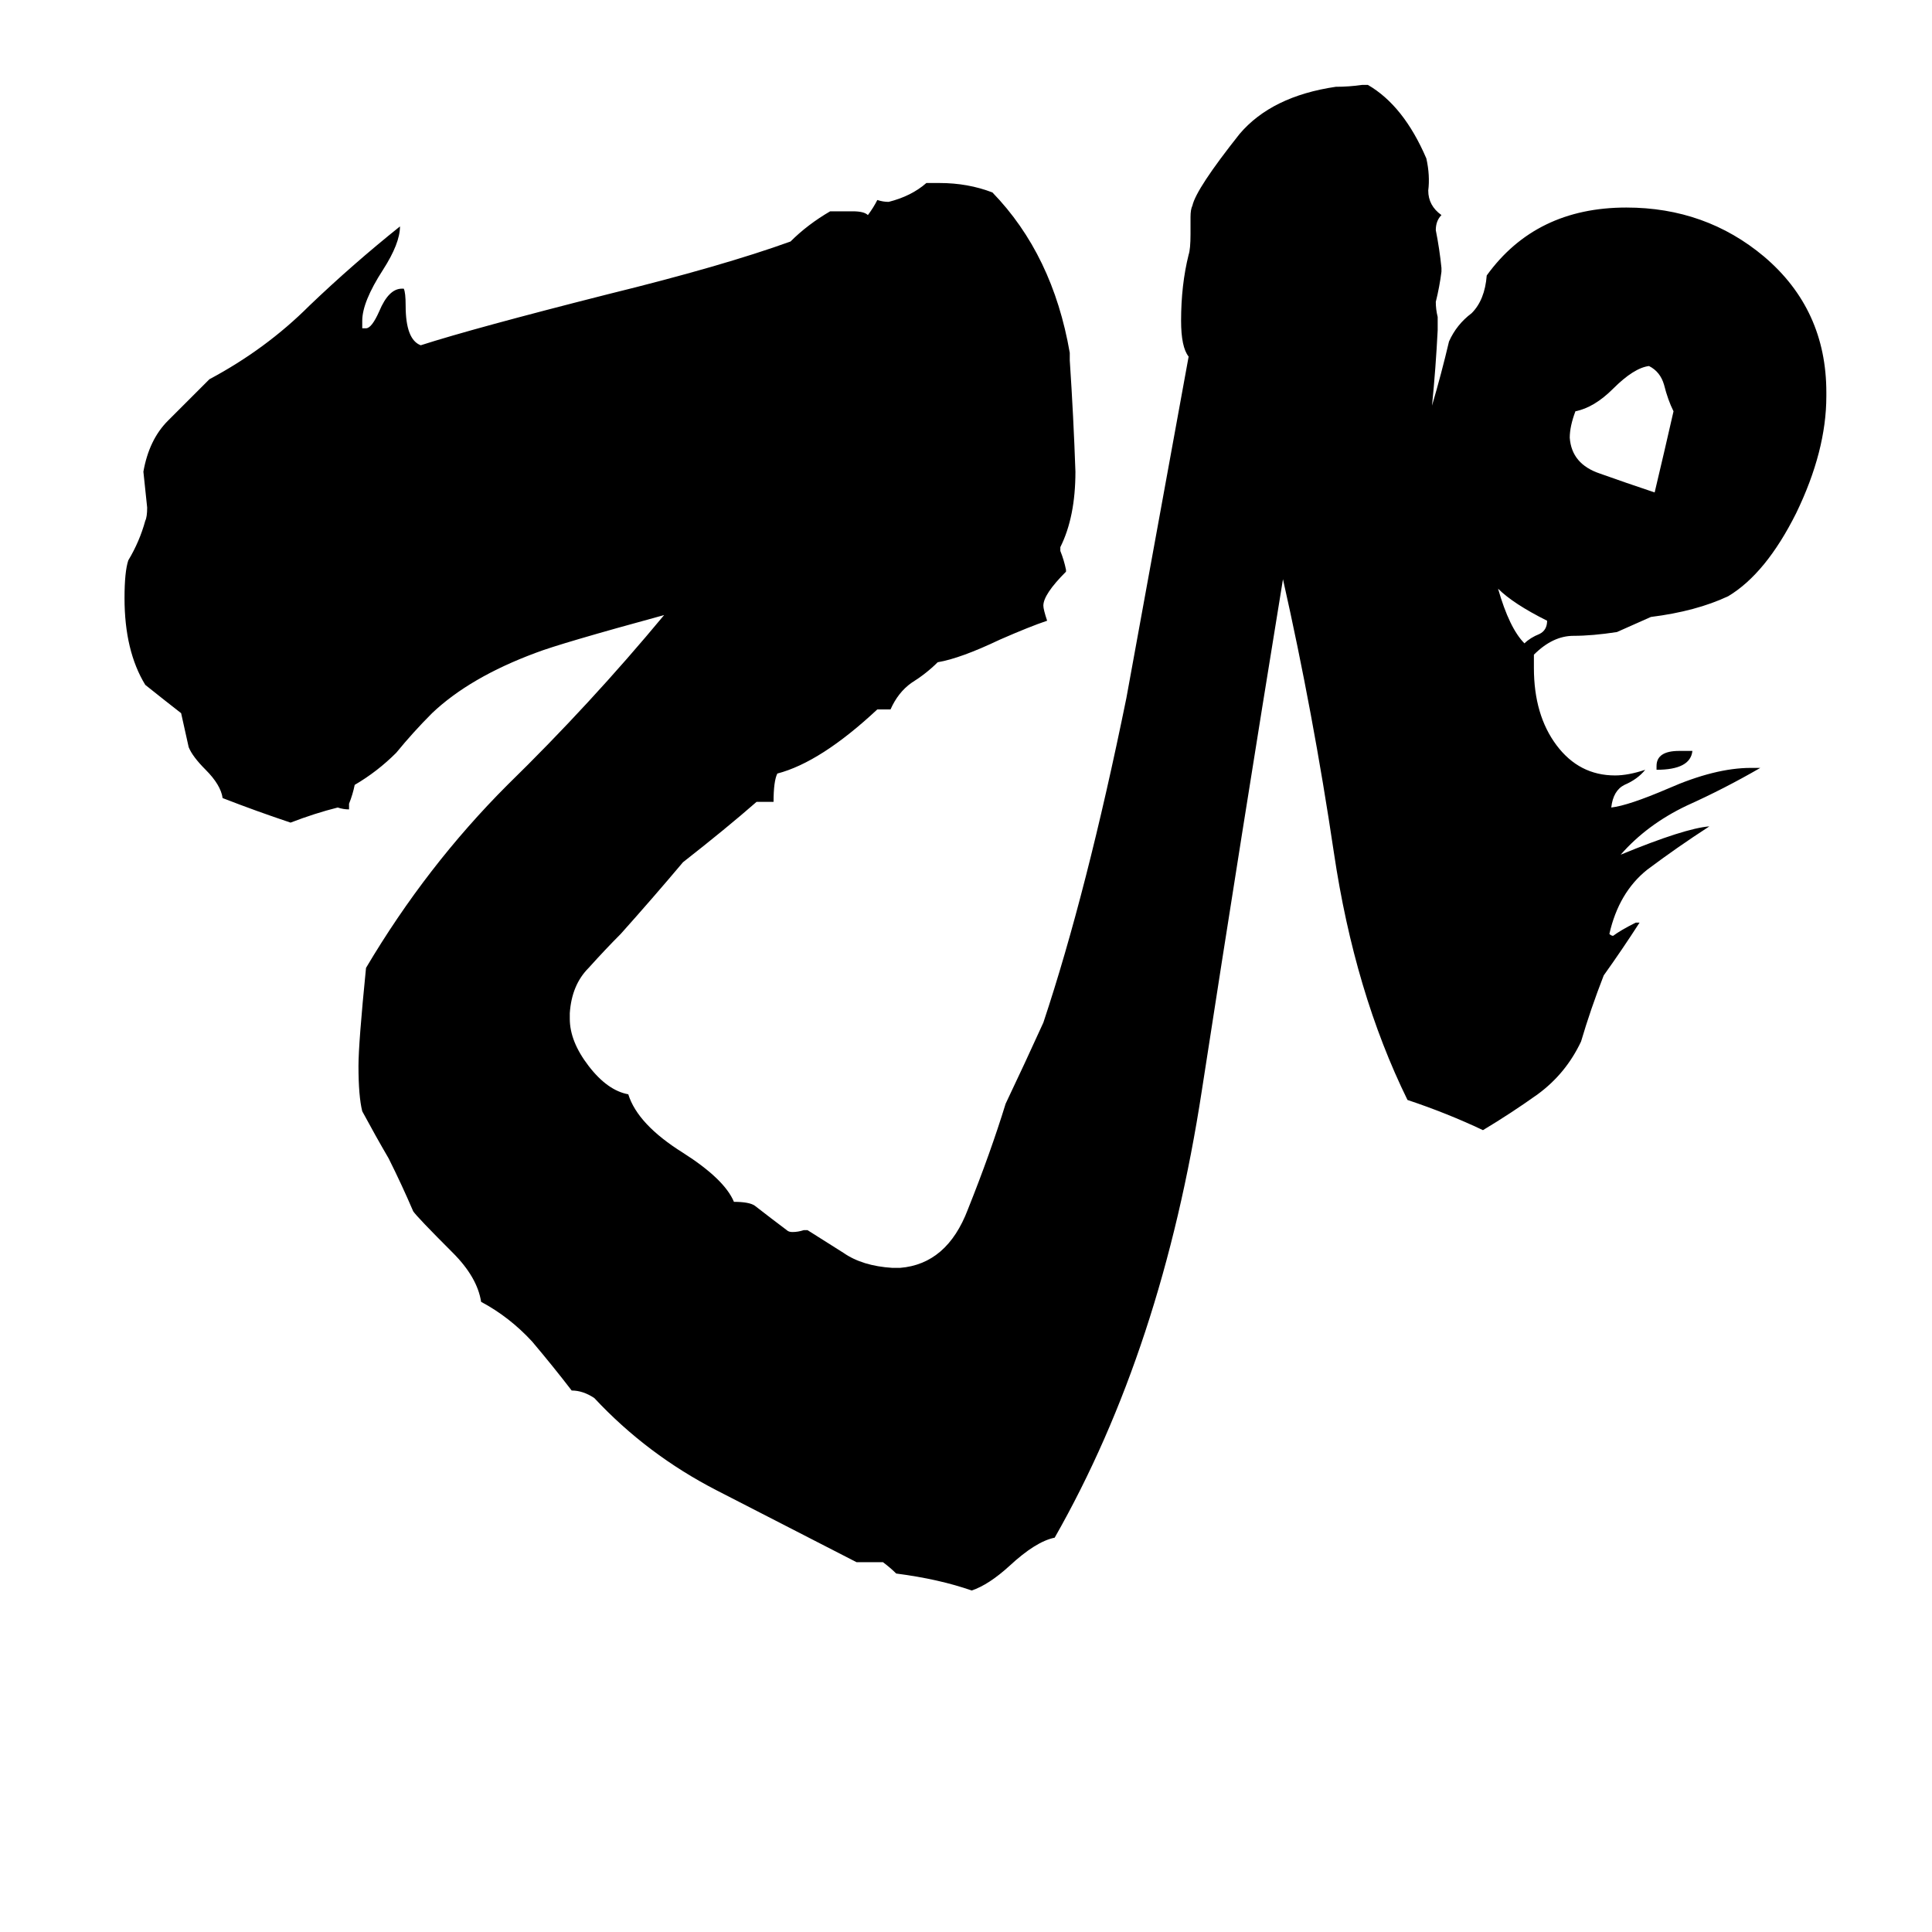 <svg xmlns="http://www.w3.org/2000/svg" viewBox="0 -800 1024 1024">
	<path fill="#000000" d="M867 -311H869Q860 -297 850 -283Q843 -265 838 -248Q830 -231 815 -220Q801 -210 786 -201Q767 -210 746 -217Q718 -274 707 -348Q696 -422 680 -493Q658 -358 637 -222Q616 -85 559 15Q549 17 535 30Q524 40 515 43Q498 37 475 34Q472 31 468 28H454Q417 9 380 -10Q343 -29 315 -59Q309 -63 303 -63Q293 -76 282 -89Q270 -102 255 -110Q253 -123 240 -136Q221 -155 219 -158Q213 -172 206 -186Q199 -198 192 -211Q190 -219 190 -235Q190 -247 194 -287Q226 -341 269 -384Q313 -427 352 -474Q297 -459 284 -454Q249 -441 229 -422Q219 -412 210 -401Q200 -391 188 -384Q187 -379 185 -374V-371Q182 -371 179 -372Q167 -369 154 -364Q136 -370 118 -377Q117 -384 109 -392Q102 -399 100 -404Q98 -413 96 -422Q87 -429 77 -437Q66 -455 66 -483Q66 -497 68 -503Q74 -513 77 -524Q78 -526 78 -531Q77 -540 76 -550Q79 -567 89 -577Q100 -588 111 -599Q141 -615 164 -638Q187 -660 212 -680Q212 -671 203 -657Q192 -640 192 -630V-626H194Q197 -626 201 -635Q206 -647 213 -647H214Q215 -645 215 -638Q215 -620 223 -617Q251 -626 322 -644Q383 -659 419 -672Q428 -681 440 -688H452Q458 -688 460 -686Q463 -690 465 -694Q468 -693 471 -693Q483 -696 491 -703H498Q513 -703 526 -698Q558 -665 567 -613V-609Q569 -579 570 -550Q570 -526 562 -510V-508Q564 -503 565 -498V-497Q553 -485 553 -479Q553 -477 555 -471Q546 -468 530 -461Q509 -451 497 -449Q491 -443 483 -438Q476 -433 472 -424H465Q435 -396 412 -390Q410 -386 410 -375H401Q385 -361 362 -343Q346 -324 329 -305Q321 -297 312 -287Q303 -278 302 -263V-260Q302 -248 312 -235Q322 -222 333 -220Q338 -204 362 -189Q384 -175 389 -163Q397 -163 400 -161Q409 -154 417 -148Q418 -147 420 -147Q423 -147 426 -148H428Q436 -143 447 -136Q457 -129 473 -128H477Q502 -130 513 -159Q525 -189 533 -215Q543 -236 553 -258Q576 -327 597 -430Q599 -441 630 -611Q626 -616 626 -630Q626 -649 630 -665Q631 -668 631 -676V-685Q631 -689 632 -691Q634 -700 657 -729Q674 -749 708 -754Q715 -754 722 -755H725Q744 -744 756 -716Q758 -707 757 -699Q757 -691 764 -686Q761 -683 761 -678Q763 -668 764 -658V-656Q763 -648 761 -640Q761 -636 762 -632V-625Q761 -605 759 -585Q764 -602 768 -619Q772 -628 780 -634Q787 -641 788 -654Q814 -690 862 -690Q904 -690 935 -664Q968 -636 968 -592V-590Q968 -561 952 -528Q936 -496 916 -484Q899 -476 875 -473Q866 -469 857 -465Q844 -463 834 -463Q823 -463 813 -453V-446Q813 -421 825 -405Q837 -389 856 -389Q863 -389 872 -392Q868 -387 861 -384Q855 -381 854 -372Q863 -373 884 -382Q909 -393 928 -393H933Q914 -382 894 -373Q873 -363 859 -347Q893 -361 906 -362Q889 -351 873 -339Q858 -327 853 -305Q854 -304 855 -304Q859 -307 867 -311ZM887 -582Q884 -588 882 -596Q880 -603 874 -606Q866 -605 855 -594Q845 -584 835 -582Q832 -574 832 -568Q833 -554 848 -549Q862 -544 877 -539Q882 -560 887 -582ZM820 -471Q802 -480 794 -488Q800 -467 808 -459Q811 -462 816 -464Q820 -466 820 -471ZM890 -402H897Q896 -392 878 -392V-394Q878 -402 890 -402Z"/>
</svg>